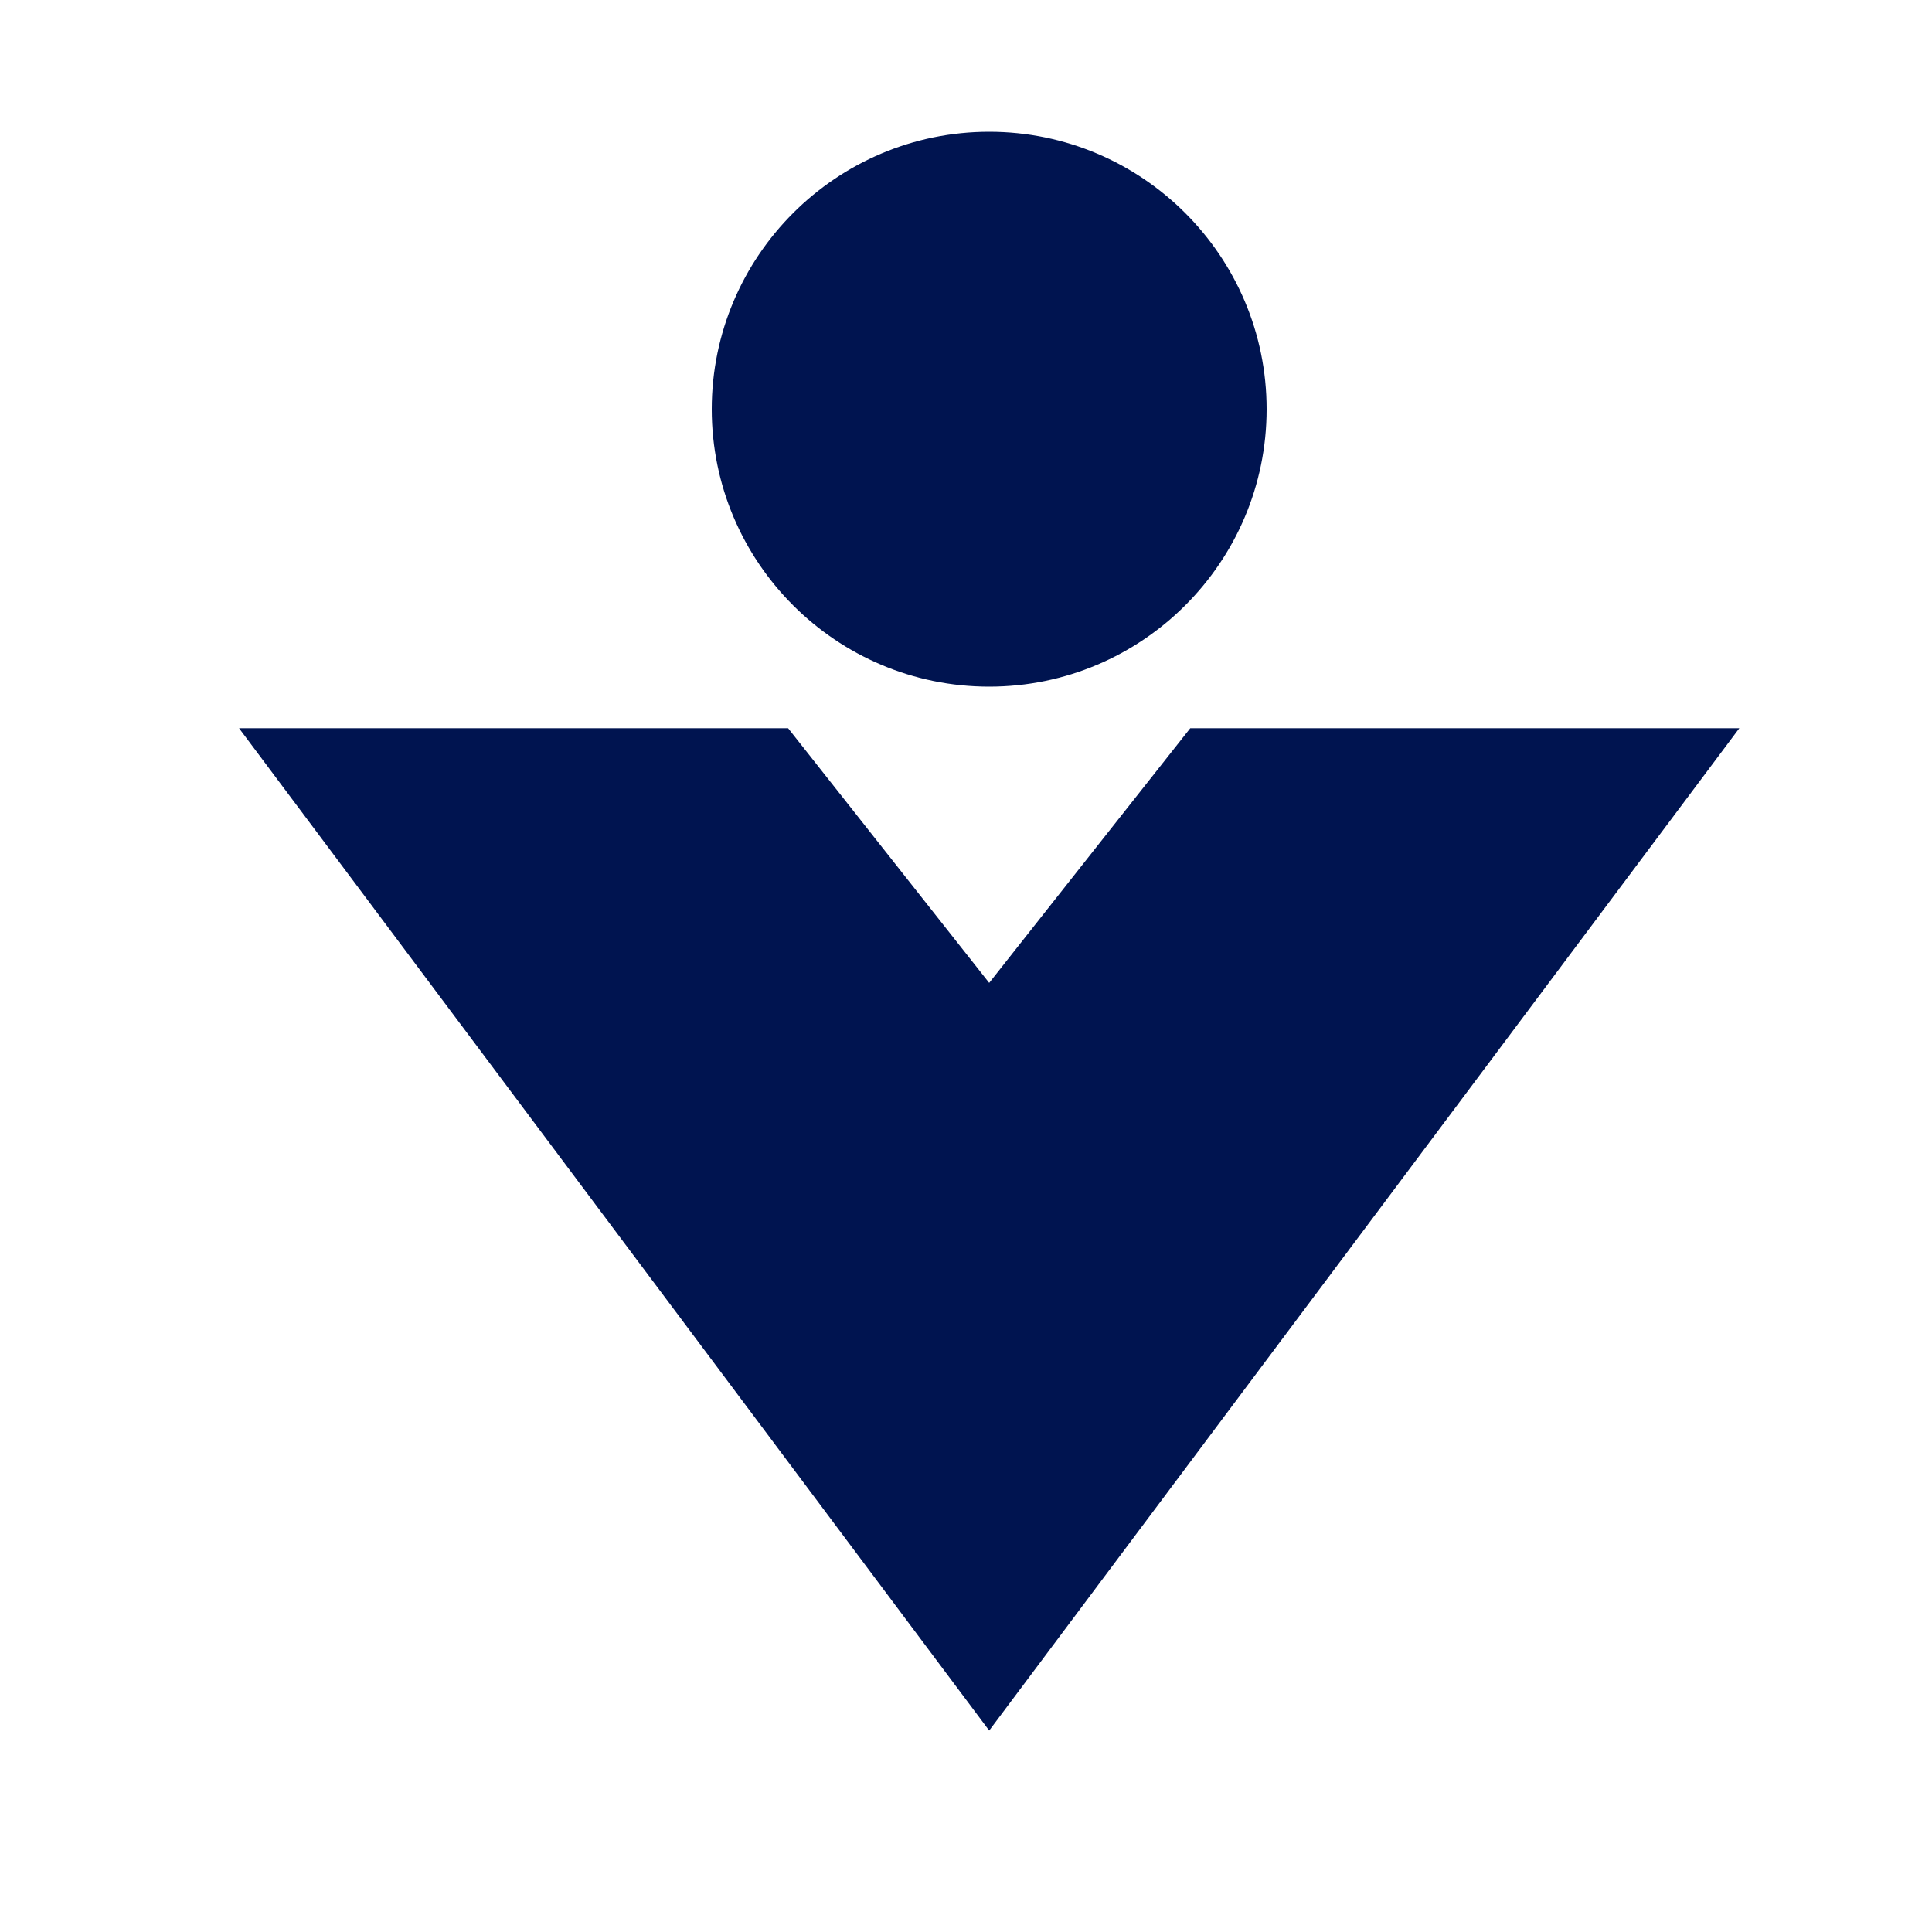 <?xml version="1.0" encoding="UTF-8"?>
<svg id="logosandtypes_com" data-name="logosandtypes com" xmlns="http://www.w3.org/2000/svg" viewBox="0 0 150 150">
  <defs>
    <style>
      .cls-1 {
        fill: #001450;
      }

      .cls-2 {
        fill: none;
      }
    </style>
  </defs>
  <path class="cls-2" d="M0,0H150V150H0V0Z"/>
  <g>
    <path class="cls-1" d="M76.8,53.31c-11.88,0-21.54-9.66-21.54-21.54s9.66-21.54,21.54-21.54,21.54,9.66,21.54,21.54-9.66,21.54-21.54,21.54Z"/>
    <path class="cls-1" d="M76.8,134.36L18.56,56.54H61.19l15.61,19.77,15.61-19.77h42.63l-58.24,77.82h0Z"/>
  </g>
</svg>